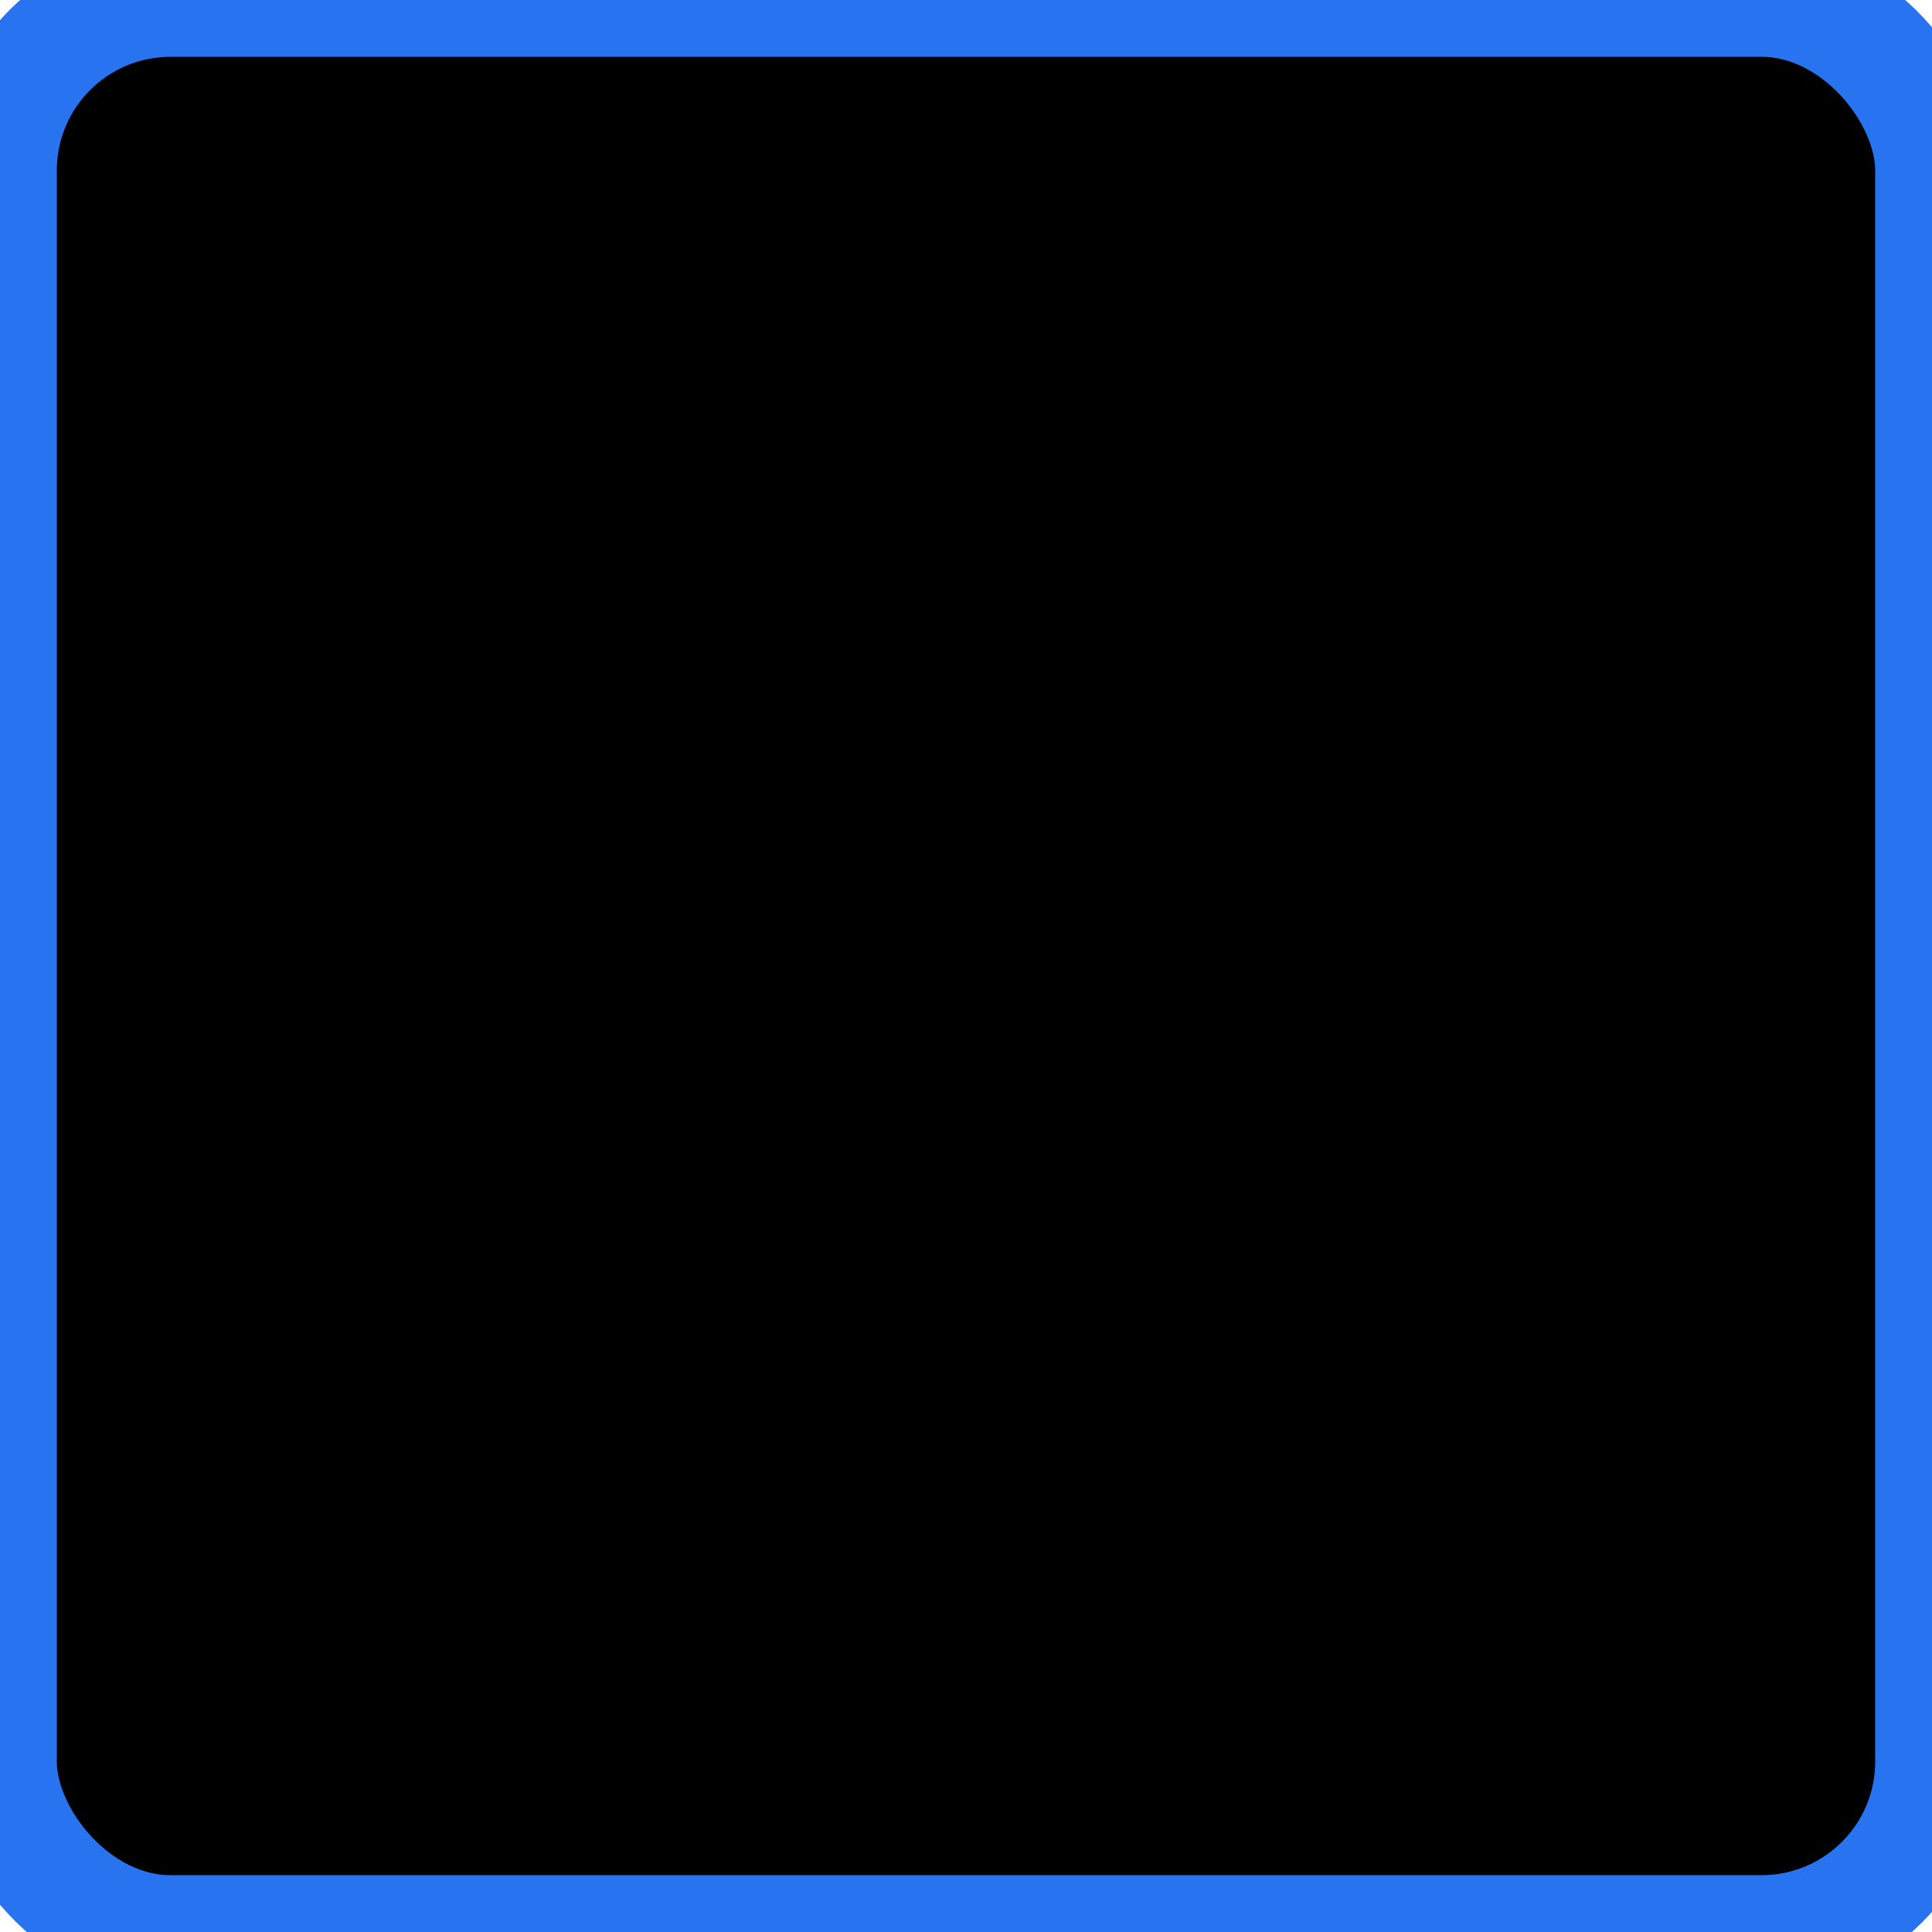 <svg xmlns="http://www.w3.org/2000/svg" width="34" height="34" viewBox="0 0 34 34">
    <g fill="none" fill-rule="evenodd">
        <rect width="34" height="34" fill="tranparent" rx="3" x="0" y="0" stroke="#2874F0" stroke-width="2"/>
        <!-- <path fill="#2874F0" d="M10.81 43.014H7.505L6.813 45h-1.54l3.222-8.531h1.33L13.054 45h-1.547l-.697-1.986zm-2.89-1.196h2.474L9.157 38.28l-1.236 3.54zM14.02 45v-8.531h2.52c.754 0 1.423.168 2.007.504a3.436 3.436 0 0 1 1.356 1.43c.32.617.48 1.324.48 2.12v.428c0 .809-.16 1.52-.483 2.133a3.395 3.395 0 0 1-1.377 1.418c-.595.332-1.278.498-2.047.498H14.02zm1.483-7.336v6.152h.967c.777 0 1.374-.243 1.79-.73.416-.485.628-1.184.636-2.094v-.474c0-.926-.202-1.633-.604-2.122-.402-.488-.986-.732-1.752-.732h-1.037zM21.86 45v-8.531h2.52c.754 0 1.423.168 2.007.504a3.436 3.436 0 0 1 1.356 1.43c.32.617.48 1.324.48 2.12v.428c0 .809-.16 1.52-.483 2.133a3.395 3.395 0 0 1-1.377 1.418c-.595.332-1.278.498-2.048.498H21.86zm1.483-7.336v6.152h.967c.777 0 1.374-.243 1.79-.73.416-.485.628-1.184.635-2.094v-.474c0-.926-.2-1.633-.603-2.122-.403-.488-.986-.732-1.752-.732h-1.037z"/><rect width="24" height="24" x="5" y="5" fill="#F5FAFF" stroke="#2874F0" stroke-width="1.5" rx="2"/><path fill="#2874F0" d="M23 18.199h-5.212v5.528h-1.576V18.2H11v-1.67h5.212V11h1.576v5.528H23z"/> -->
    </g>
</svg>
